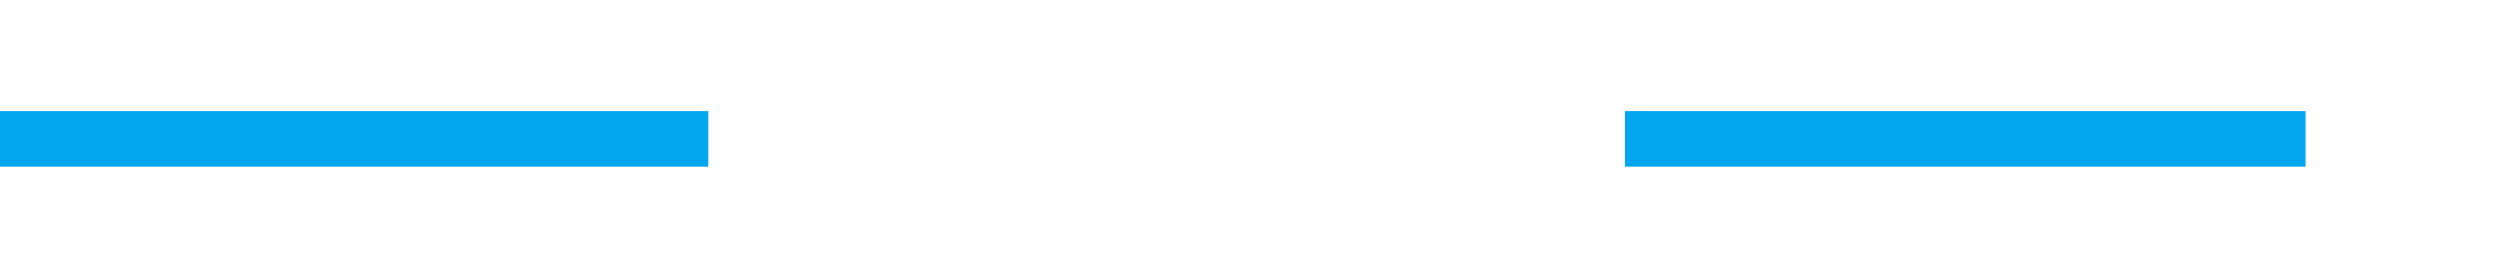 ﻿<?xml version="1.0" encoding="utf-8"?>
<svg version="1.1" xmlns:xlink="http://www.w3.org/1999/xlink" width="90px" height="10px" preserveAspectRatio="xMinYMid meet" viewBox="660 2617  90 8" xmlns="http://www.w3.org/2000/svg">
  <defs>
    <mask fill="white" id="clip1636">
      <path d="M 685.5 2608  L 718.5 2608  L 718.5 2635  L 685.5 2635  Z M 660 2608  L 755 2608  L 755 2635  L 660 2635  Z " fill-rule="evenodd" />
    </mask>
  </defs>
  <path d="M 685.5 2621  L 660 2621  M 718.5 2621  L 743 2621  " stroke-width="2" stroke="#02a7f0" fill="none" />
  <path d="M 737.893 2616.707  L 742.186 2621  L 737.893 2625.293  L 739.307 2626.707  L 744.307 2621.707  L 745.014 2621  L 744.307 2620.293  L 739.307 2615.293  L 737.893 2616.707  Z " fill-rule="nonzero" fill="#02a7f0" stroke="none" mask="url(#clip1636)" />
</svg>